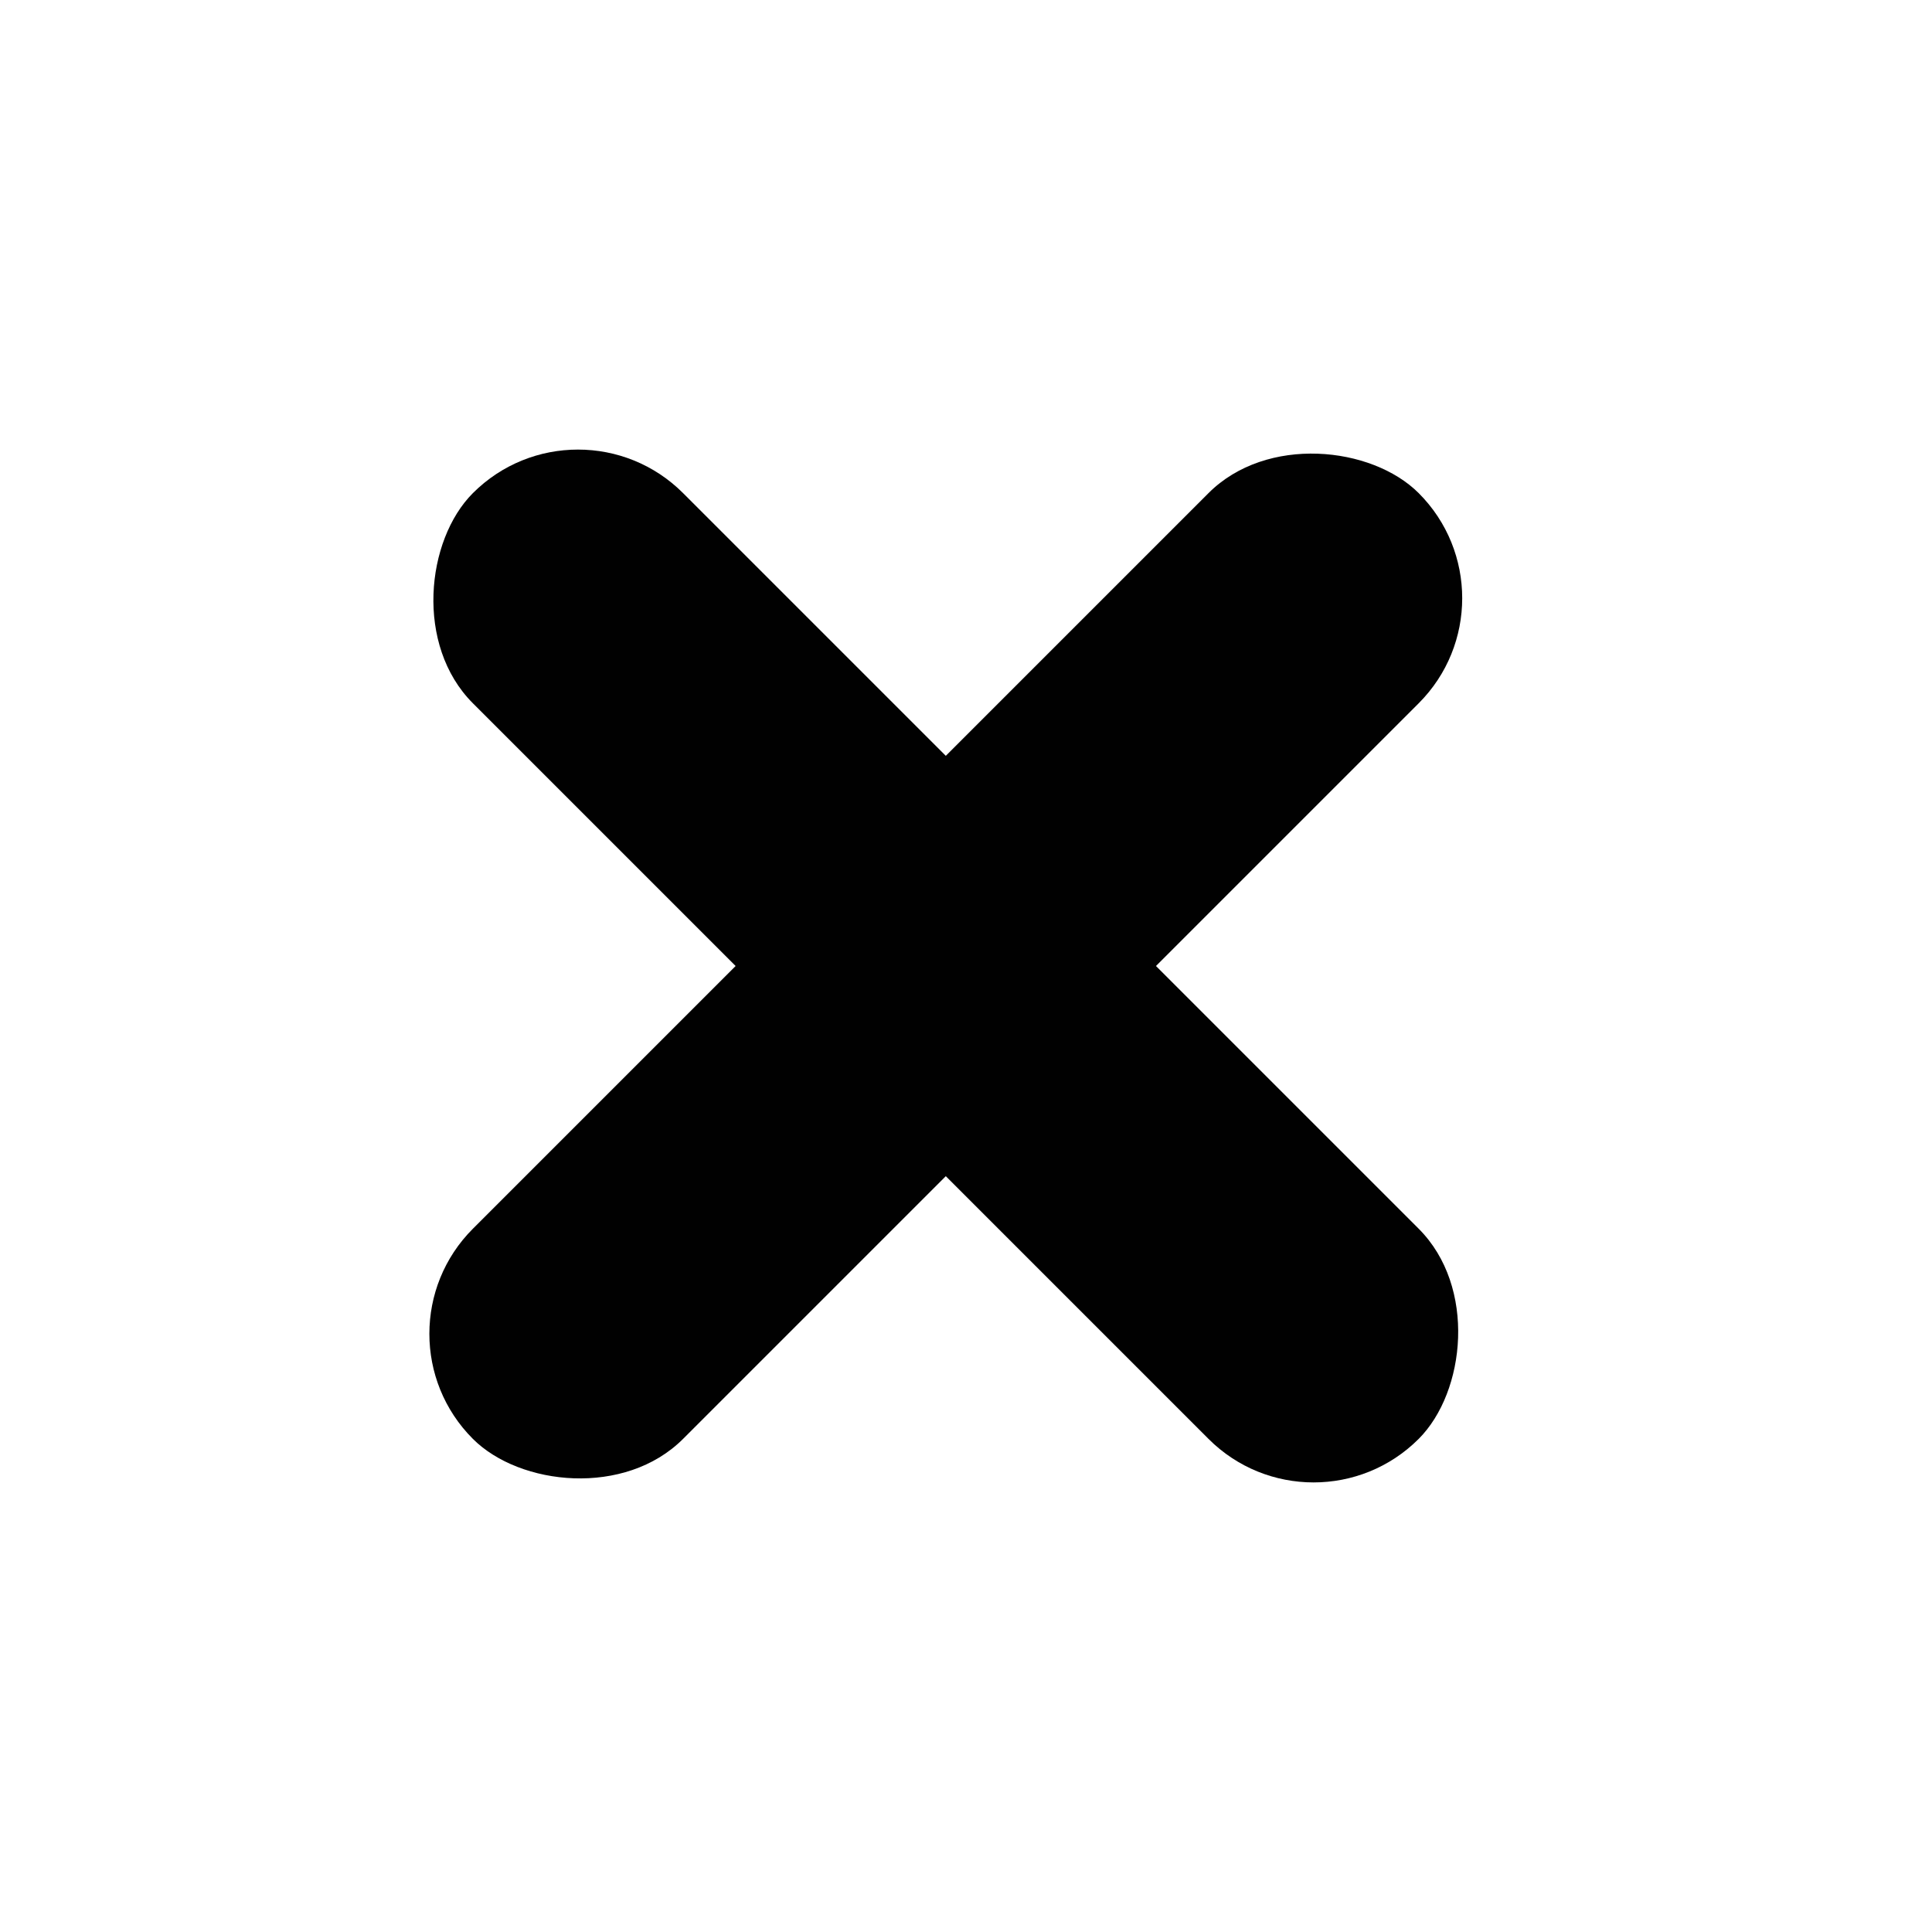 <?xml version="1.0" encoding="UTF-8"?>
<svg width="26px" height="26px" viewBox="0 0 26 26" version="1.1" xmlns="http://www.w3.org/2000/svg" xmlns:xlink="http://www.w3.org/1999/xlink">
    <title>Group 6</title>
    <g id="Page-1" stroke="none" stroke-width="1" fill="none" fill-rule="evenodd">
        <g id="Menu-Login" transform="translate(-1148, -23)" fill="#010101">
            <g id="Group-6" transform="translate(1160.728, 36) rotate(-315) translate(-1160.728, -36) translate(1151.728, 27)">
                <g id="Group-4" transform="translate(9, 9) rotate(-90) translate(-9, -9) translate(0, 7)">
                    <rect id="Rectangle-Copy-7" x="0" y="0" width="18" height="4" rx="2"></rect>
                </g>
                <g id="Group-4" transform="translate(9, 9) rotate(-360) translate(-9, -9) translate(0, 7)">
                    <rect id="Rectangle-Copy-7" x="0" y="0" width="18" height="4" rx="2"></rect>
                </g>
            </g>
        </g>
    </g>
</svg>